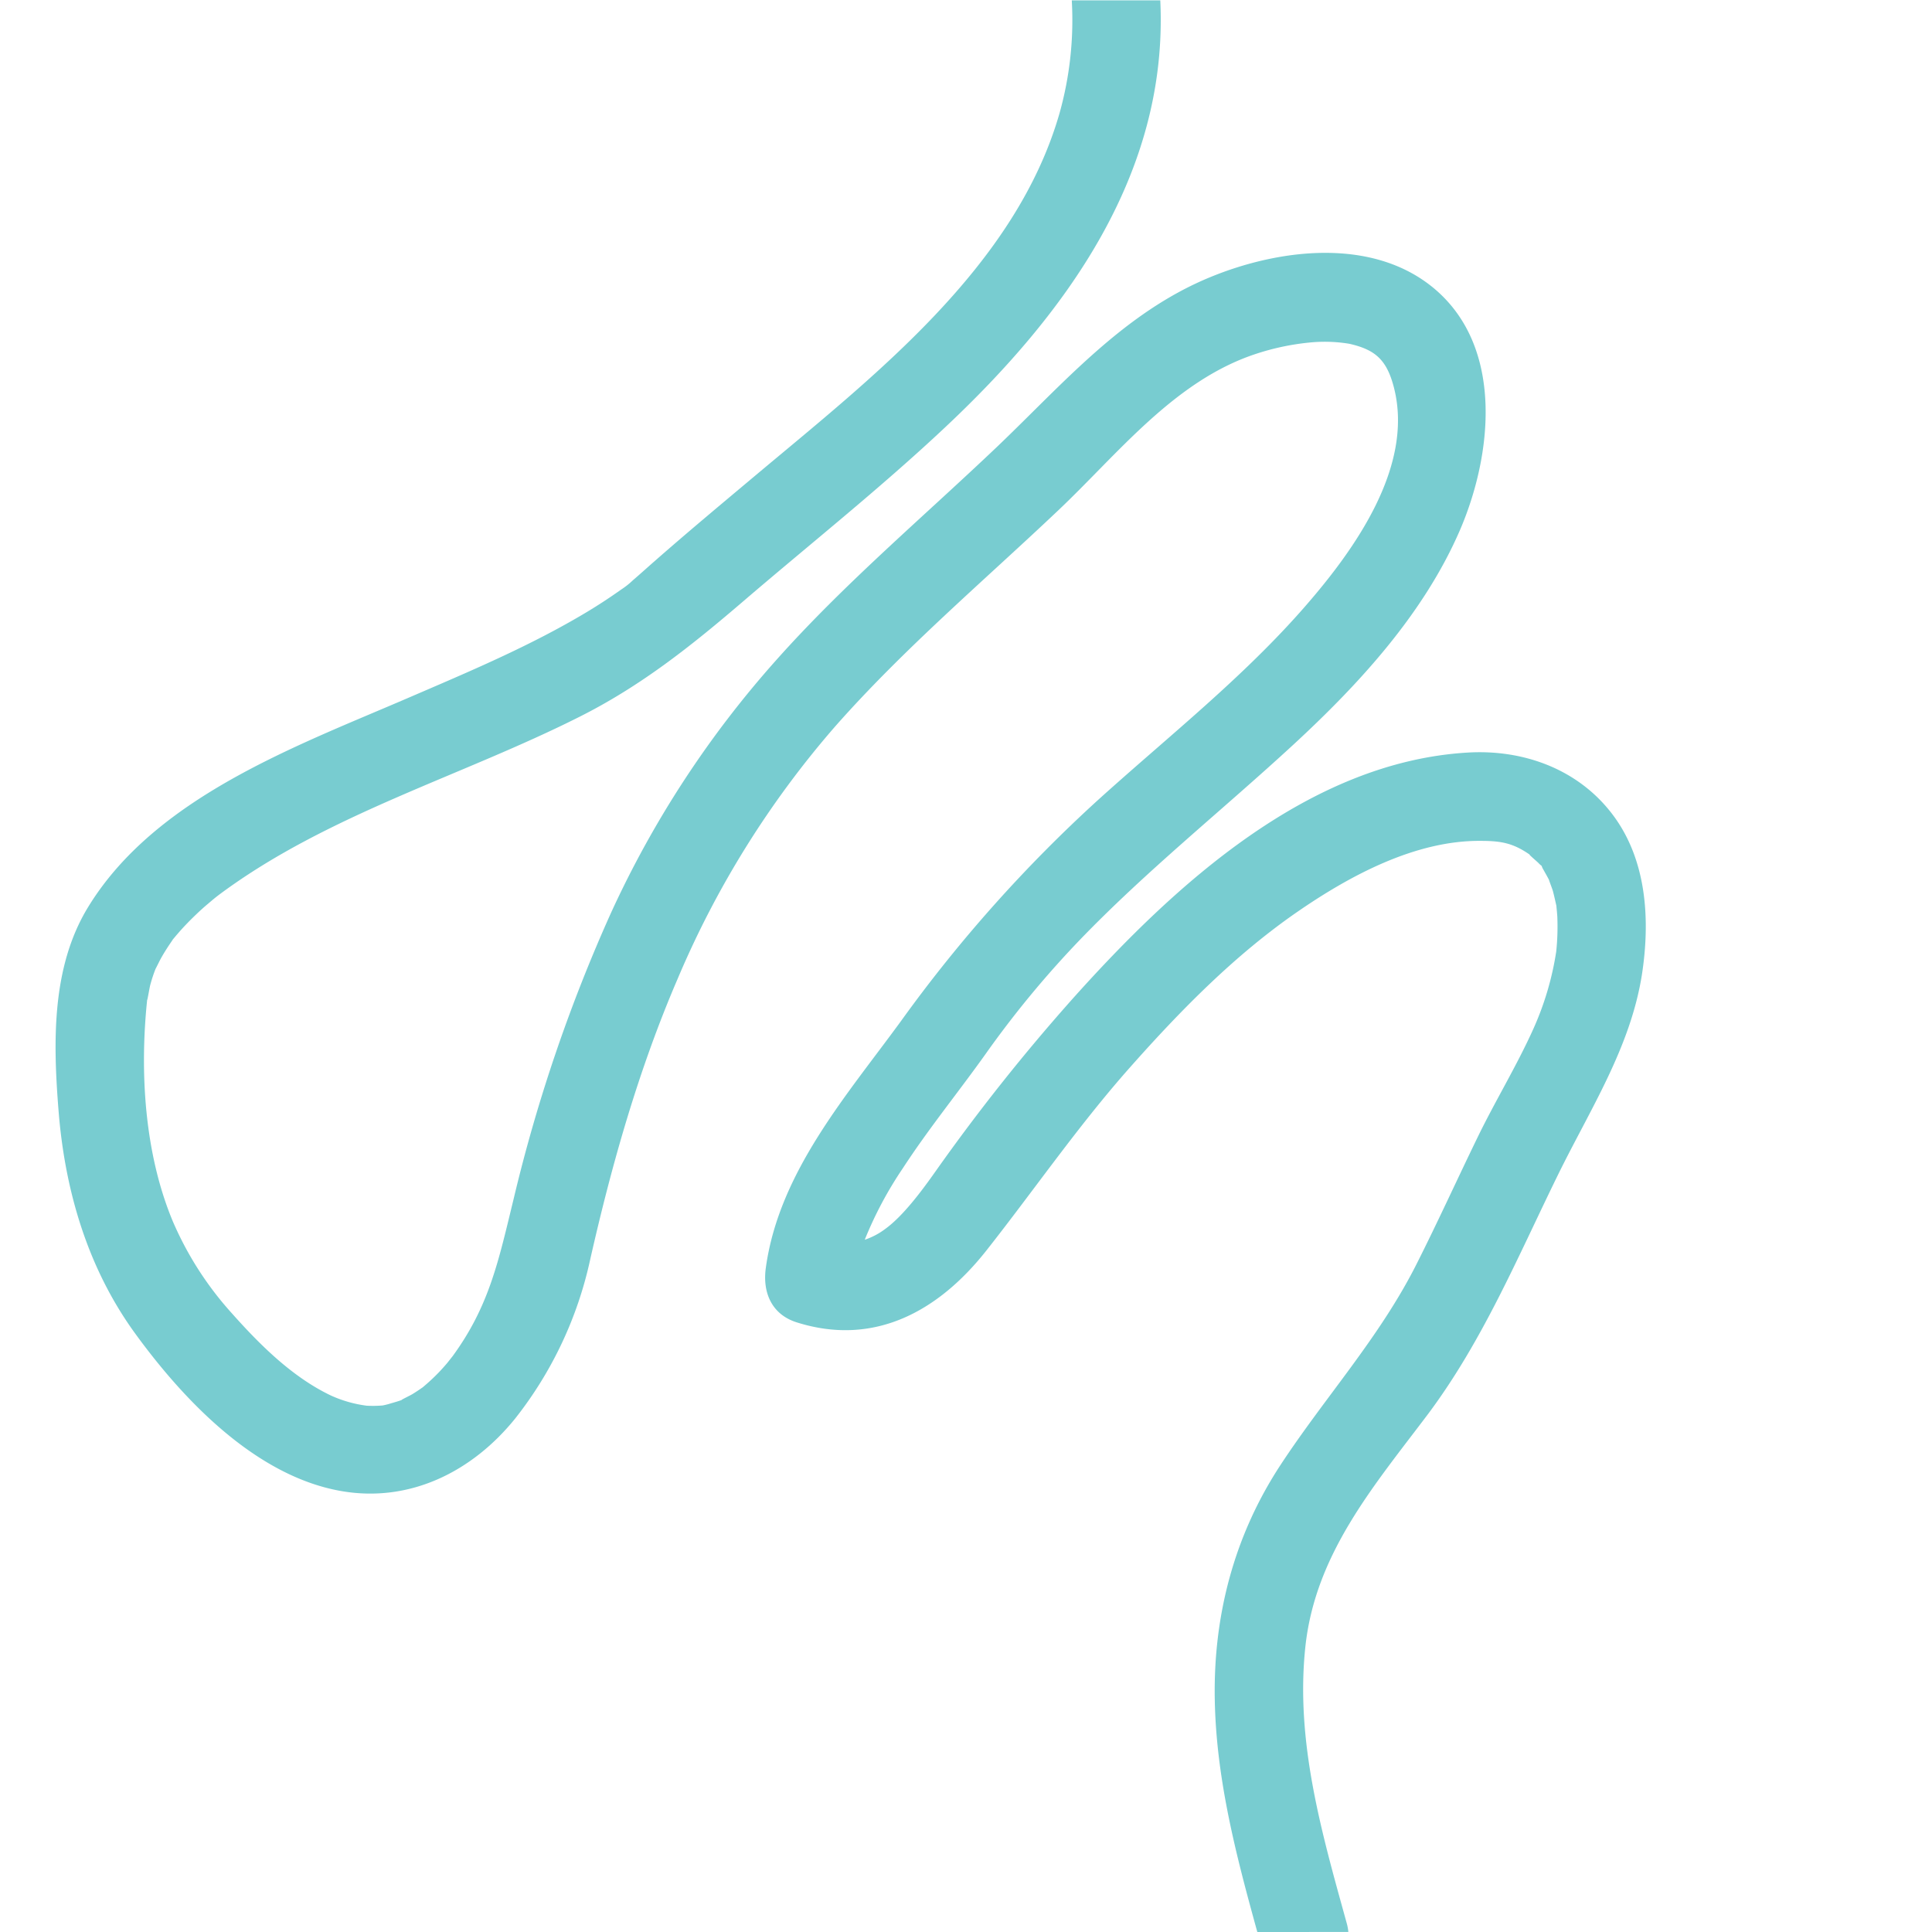 <svg xmlns="http://www.w3.org/2000/svg" viewBox="0 0 420 420"><defs><style>.cls-1{fill:none;}.cls-2{fill:#78ccd0;}</style></defs><title>Avion_1_on</title><g id="Capa_2" data-name="Capa 2"><g id="Capa_1-2" data-name="Capa 1"><rect class="cls-1" x="0.05" y="-0.05" width="419.9" height="420" transform="translate(419.95 -0.05) rotate(90)"/><path class="cls-2" d="M273.33,420c-4.59-16.61-8.95-33.23-9.25-50.6-.32-18.28,4.25-35.62,14.3-50.94,9.71-14.79,21.49-27.66,29.52-43.57,4.59-9.09,8.8-18.36,13.25-27.51,3.87-8,8.53-15.59,12.16-23.65a64.75,64.75,0,0,0,5-16.87,52.49,52.49,0,0,0,.25-7.22c0-.65-.22-2.63-.21-2.7-.07-.3-.54-2.46-.78-3.3-.14-.48-.84-2.27-.82-2.34-.38-.76-.81-1.48-1.22-2.23a3.34,3.34,0,0,1-.39-.84,4,4,0,0,1-.67-.6c-.44-.44-2.3-2-1.91-1.83-3.59-2.5-6.19-3-10.63-3-14.19-.14-28.48,7.53-40,15.5-13.65,9.44-25.47,21.53-36.43,33.91-11.2,12.66-20.63,26.4-31.06,39.63s-24.4,20.95-41.24,15.63c-5.45-1.72-7.46-6.5-6.72-11.83,2.86-20.8,17.52-37.39,29.44-53.74a309,309,0,0,1,43-48.19c15.2-13.72,31.42-26.5,44.9-42,10.59-12.17,23.64-30.29,19.2-47.49-1.57-6.09-4.13-8.21-9.66-9.48a32.73,32.73,0,0,0-8.74-.27A54,54,0,0,0,272.82,77C255.22,82.87,243,98.7,230,111c-16.29,15.42-33.42,29.93-48.31,46.77a205.09,205.09,0,0,0-34.39,55.05c-8.43,19.57-14.3,40.24-19,61A84.74,84.74,0,0,1,112,308.37c-9.35,11.59-23,18.43-38,15.74-18.45-3.3-34.06-19.7-44.61-34.21-10.31-14.18-15.26-31-16.65-48.3-1.19-14.83-1.62-31.24,6.39-44.37,14.6-23.92,45.11-34.95,69.55-45.49,13.18-5.68,26.53-11.27,38.86-18.67q3.86-2.32,7.53-4.93a17.13,17.13,0,0,0,2.52-2c1.6-1.37,3.16-2.79,4.75-4.18,7.19-6.31,14.53-12.43,21.85-18.57,25.59-21.47,56.6-45.3,66.18-78.91A75,75,0,0,0,233,.15s0,0,0-.07h19.24s0,0,0,.07c1.77,37.74-20.64,68.25-46.95,92.91-14,13.14-29.08,25.11-43.66,37.61-11.37,9.75-22.25,18.43-35.7,25.18C100.24,168.78,71.3,177,47.93,194.28c-.7.52-1.26.95-2.73,2.21-1,.83-1.93,1.69-2.85,2.58-1.12,1.08-2.21,2.2-3.24,3.36-.4.46-.8.92-1.19,1.39l-.34.4c-.05.09-.15.24-.33.51-.83,1.21-1.62,2.44-2.33,3.73-.22.4-1,2-1.1,2.15a32.3,32.3,0,0,0-1.17,3.57c-.16.61-.72,4-.64,3-1.67,15.78-.62,33.5,5.53,48.26a72.29,72.29,0,0,0,12.81,20c6.12,6.88,13.17,13.92,21.58,17.93a27.12,27.12,0,0,0,7.81,2.22,25.69,25.69,0,0,0,3.38-.05c.14,0,1.13-.24,1.39-.32.94-.29,1.89-.53,2.81-.87-.22,0,1.89-1,2.3-1.26q1-.61,2-1.31l.28-.19.44-.38a41.62,41.62,0,0,0,3.18-3c.57-.6,1.11-1.21,1.65-1.84.14-.16,1.11-1.41,1.2-1.51,8-10.94,10-20.72,13.31-34.31a346.61,346.61,0,0,1,21.1-62,220,220,0,0,1,35.92-55c14.91-16.76,32.05-31.18,48.26-46.62C231.25,83.27,244.3,68,263,60.29c15.09-6.24,35.55-8.8,48.93,2.56C327,75.67,324.39,99,317.36,115.29c-7.84,18.1-21.84,33.35-36.19,46.59-15.48,14.28-32,27.44-46.61,42.64a216.13,216.13,0,0,0-20.28,24.58c-5.94,8.34-12.42,16.28-18,24.85a83,83,0,0,0-8.29,15.56,15.69,15.69,0,0,0,4.44-2.34c3.87-2.8,7.89-8.19,11-12.6a425.31,425.31,0,0,1,30.08-37.82c21.89-24.4,51-51.12,85.57-53.15,12.4-.73,24.48,3.8,31.87,14,7.11,9.82,7.77,22.63,6,34.2-2.49,15.92-11.28,29.37-18.25,43.58-8.73,17.8-16.29,36-28.24,52C298.69,323,286,337.7,283.79,357.85c-2.24,20.75,3.54,40.57,9,60.32a10.69,10.69,0,0,1,.33,1.82Z"/></g></g></svg>
